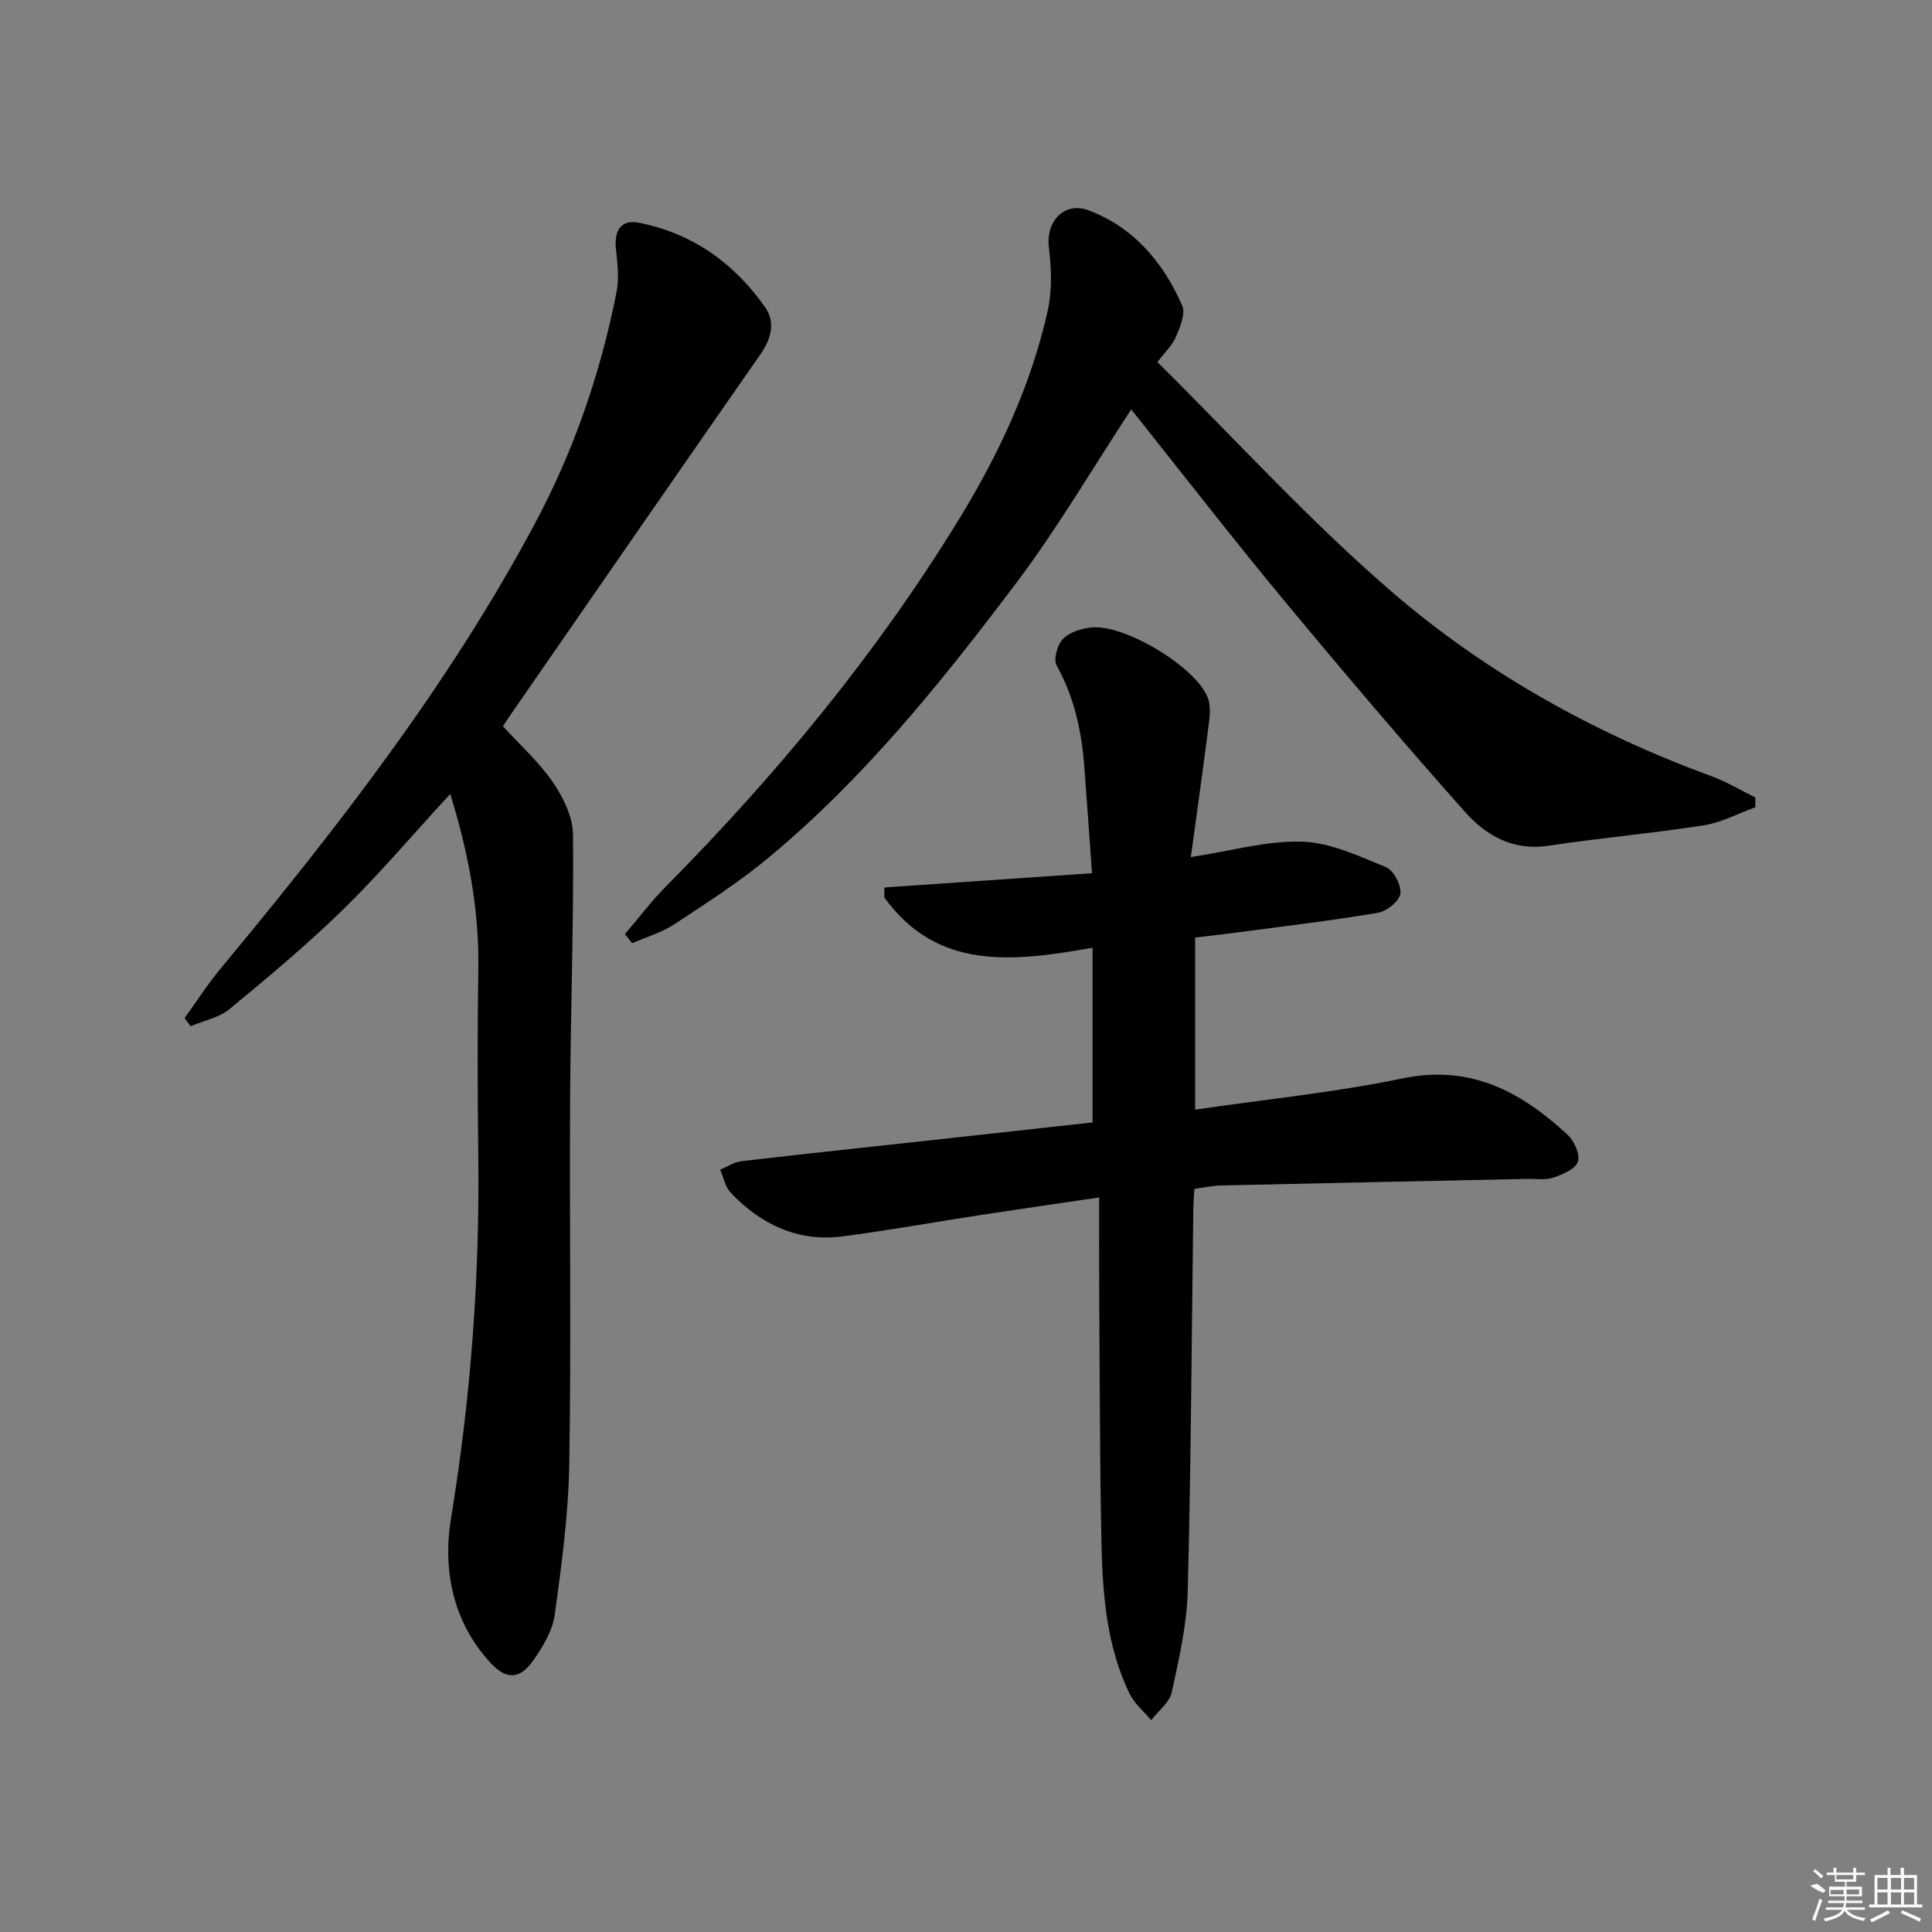 <svg enable-background="new 0 0 400 400" viewBox="0 0 400 400" xmlns="http://www.w3.org/2000/svg"><rect x="0" y="0" width="400" height="400" fill="#808080" stroke="none"/><path d="m246.55 177.45c8.39-1.28 15.77-3.43 23.06-3.19 5.85.19 11.73 2.98 17.33 5.27 1.59.65 3.24 3.78 2.99 5.5-.22 1.56-2.85 3.65-4.67 3.96-9.64 1.62-19.37 2.77-29.07 4.06-2.8.37-5.6.68-8.75 1.06v35.63c14.49-2.12 28.88-3.55 42.96-6.47 14.11-2.93 24.57 2.79 34.18 11.7 1.36 1.26 2.61 4.08 2.1 5.55-.53 1.53-3.14 2.64-5.06 3.29-1.66.56-3.63.23-5.46.27-21.14.45-42.27.87-63.41 1.36-1.78.04-3.55.45-5.47.7-.09 1.61-.2 2.93-.22 4.24-.34 26.31-.47 52.62-1.15 78.91-.18 7.06-1.8 14.13-3.31 21.07-.47 2.14-2.79 3.87-4.26 5.78-1.52-1.82-3.49-3.43-4.49-5.51-4.73-9.8-5.57-20.45-5.8-31.09-.37-17.49-.35-34.98-.47-52.47-.04-6.12-.01-12.25-.01-19.15-8.91 1.32-16.7 2.43-24.47 3.62-9.52 1.46-19 3.18-28.54 4.43-9.29 1.22-16.97-2.4-23.27-9.03-1.14-1.2-1.47-3.16-2.18-4.77 1.45-.6 2.86-1.57 4.36-1.75 13.53-1.58 27.07-3.01 40.6-4.49 10.86-1.19 21.72-2.39 32.13-3.54 0-12.26 0-23.99 0-36.17-16.51 2.92-32.15 4.78-43.12-10.43.01-.68.02-1.36.03-2.05 14.08-.97 28.15-1.93 42.98-2.95-.54-7.53-1.05-14.76-1.59-22-.55-7.36-2.06-14.4-5.72-20.99-.71-1.27.11-4.25 1.25-5.47 1.33-1.4 3.74-2.16 5.78-2.41 6.84-.84 21.71 8.09 24.22 14.47.56 1.41.52 3.19.33 4.74-1.17 9.34-2.48 18.65-3.81 28.32z"/><path d="m93.22 164.37c-7.7 8.37-14.57 16.48-22.13 23.88-7.47 7.3-15.52 14.03-23.59 20.68-2.17 1.79-5.33 2.38-8.04 3.53-.41-.56-.83-1.12-1.24-1.68 2.46-3.41 4.74-6.97 7.42-10.2 24.03-28.97 47.12-58.58 64.97-91.92 8.14-15.19 13.7-31.28 17.03-48.14.57-2.86.22-5.97-.11-8.92-.43-3.9 1.08-6.19 4.66-5.5 11.14 2.16 19.81 8.37 26.23 17.53 2.16 3.08 1.27 6.5-.99 9.74-17.3 24.81-34.48 49.71-51.7 74.58-.56.8-1.08 1.63-1.6 2.41 3.59 3.94 7.5 7.44 10.37 11.64 2.14 3.13 4.11 7.17 4.14 10.82.15 18.46-.51 36.93-.61 55.4-.14 24.98.25 49.98-.17 74.95-.18 10.41-1.58 20.83-3.01 31.16-.45 3.28-2.43 6.55-4.38 9.36-2.81 4.05-5.61 4.17-8.96.53-7.83-8.49-9.87-19.33-8.14-29.83 4.12-25.05 5.98-50.14 5.65-75.47-.16-12.82-.17-25.65.01-38.48.18-12.06-2.01-23.71-5.81-36.07z"/><path d="m129.38 193.4c2.82-3.3 5.45-6.79 8.49-9.86 22.91-23.15 43.56-48.12 60.61-75.92 8.28-13.5 14.99-27.8 18.45-43.34.93-4.18.75-8.78.23-13.08-.65-5.39 3.2-9.56 8.26-7.64 9.37 3.56 15.43 10.79 19.34 19.71.73 1.67-.43 4.43-1.29 6.45-.74 1.76-2.28 3.18-3.84 5.25 16.3 16.12 31.66 33.08 48.88 47.86 19.37 16.62 41.71 29.03 65.84 37.88 3.14 1.15 6.06 2.92 9.07 4.4 0 .67.01 1.35.01 2.02-3.57 1.29-7.04 3.17-10.73 3.75-10.66 1.67-21.43 2.6-32.1 4.22-7.32 1.11-12.93-2.1-17.27-6.98-12.8-14.41-25.3-29.1-37.6-43.95-10.8-13.03-21.16-26.42-31.52-39.41-8.1 12.34-15.25 24.57-23.71 35.81-15.42 20.46-31.49 40.49-51.34 56.97-6.12 5.08-12.87 9.43-19.53 13.81-2.64 1.73-5.81 2.64-8.74 3.93-.49-.63-1-1.25-1.51-1.88z"/><g fill="#fafafa"><path d="m374.8 390.4 1.4-.4c.7.5 1.3 1 1.8 1.4l-.5.5c-1.5-.6-2.1-1.1-2.7-1.5zm1 7.3-.6-.3c.5-1.4 1.1-2.8 1.5-4.3.2.1.4.2.6.3-.5 1.3-1 2.8-1.5 4.3zm-.4-10.3.4-.4c.4.3 1 .8 1.7 1.4l-.5.5c-.4-.5-1-1-1.6-1.5zm2.5.3h1.7v-1h.6v1h3.5v-1h.6v1h1.8v.5h-1.8v1.4h-2v1h3.2v2h-3.2v.9h3.3v.5h-3.4c0 .3-.1.6-.1.9h4v.5h-3.7c.7.9 1.9 1.5 3.8 1.7-.1.2-.2.4-.3.6-2.1-.4-3.5-1.1-4-2.1-.4 1-1.8 1.7-4 2.2-.1-.2-.2-.4-.3-.6 2.1-.4 3.4-1 3.8-1.8h-3.4v-.5h3.6c.1-.3.1-.6.2-.9h-3.3v-.5h3.4c0-.3 0-.6 0-.9h-3.2v-2h3.3v-1h-2.1v-1.4h-1.7v-.5zm1.1 3.5v1h2.7c0-.3 0-.4 0-.4 0-.1 0-.2 0-.2 0-.1 0-.2 0-.3h-2.7zm1.2-3v.9h3.5v-.9zm4.7 3h-2.6v.6.4h2.6z"/><path d="m393.6 386.7h.6v1.5h2.7v6.1h1.1v.6h-11v-.6h1.1v-6.1h2.7v-1.5h.6v1.5h2.1v-1.5zm-2.7 8.8.4.6c-1.2.6-2.5 1.3-3.8 1.9-.1-.2-.2-.4-.3-.6 1.2-.6 2.5-1.2 3.7-1.9zm-2.2-6.7v2.4h2.1v-2.4zm0 3v2.5h2.1v-2.5zm2.8-3v2.4h2.1v-2.4zm0 3v2.5h2.1v-2.5zm6 6.1c-1.4-.7-2.7-1.3-3.9-1.8l.2-.6c1.5.6 2.7 1.2 3.9 1.7zm-1.2-9.1h-2.1v2.4h2.1zm-2.1 3v2.5h2.1v-2.5z"/></g></svg>